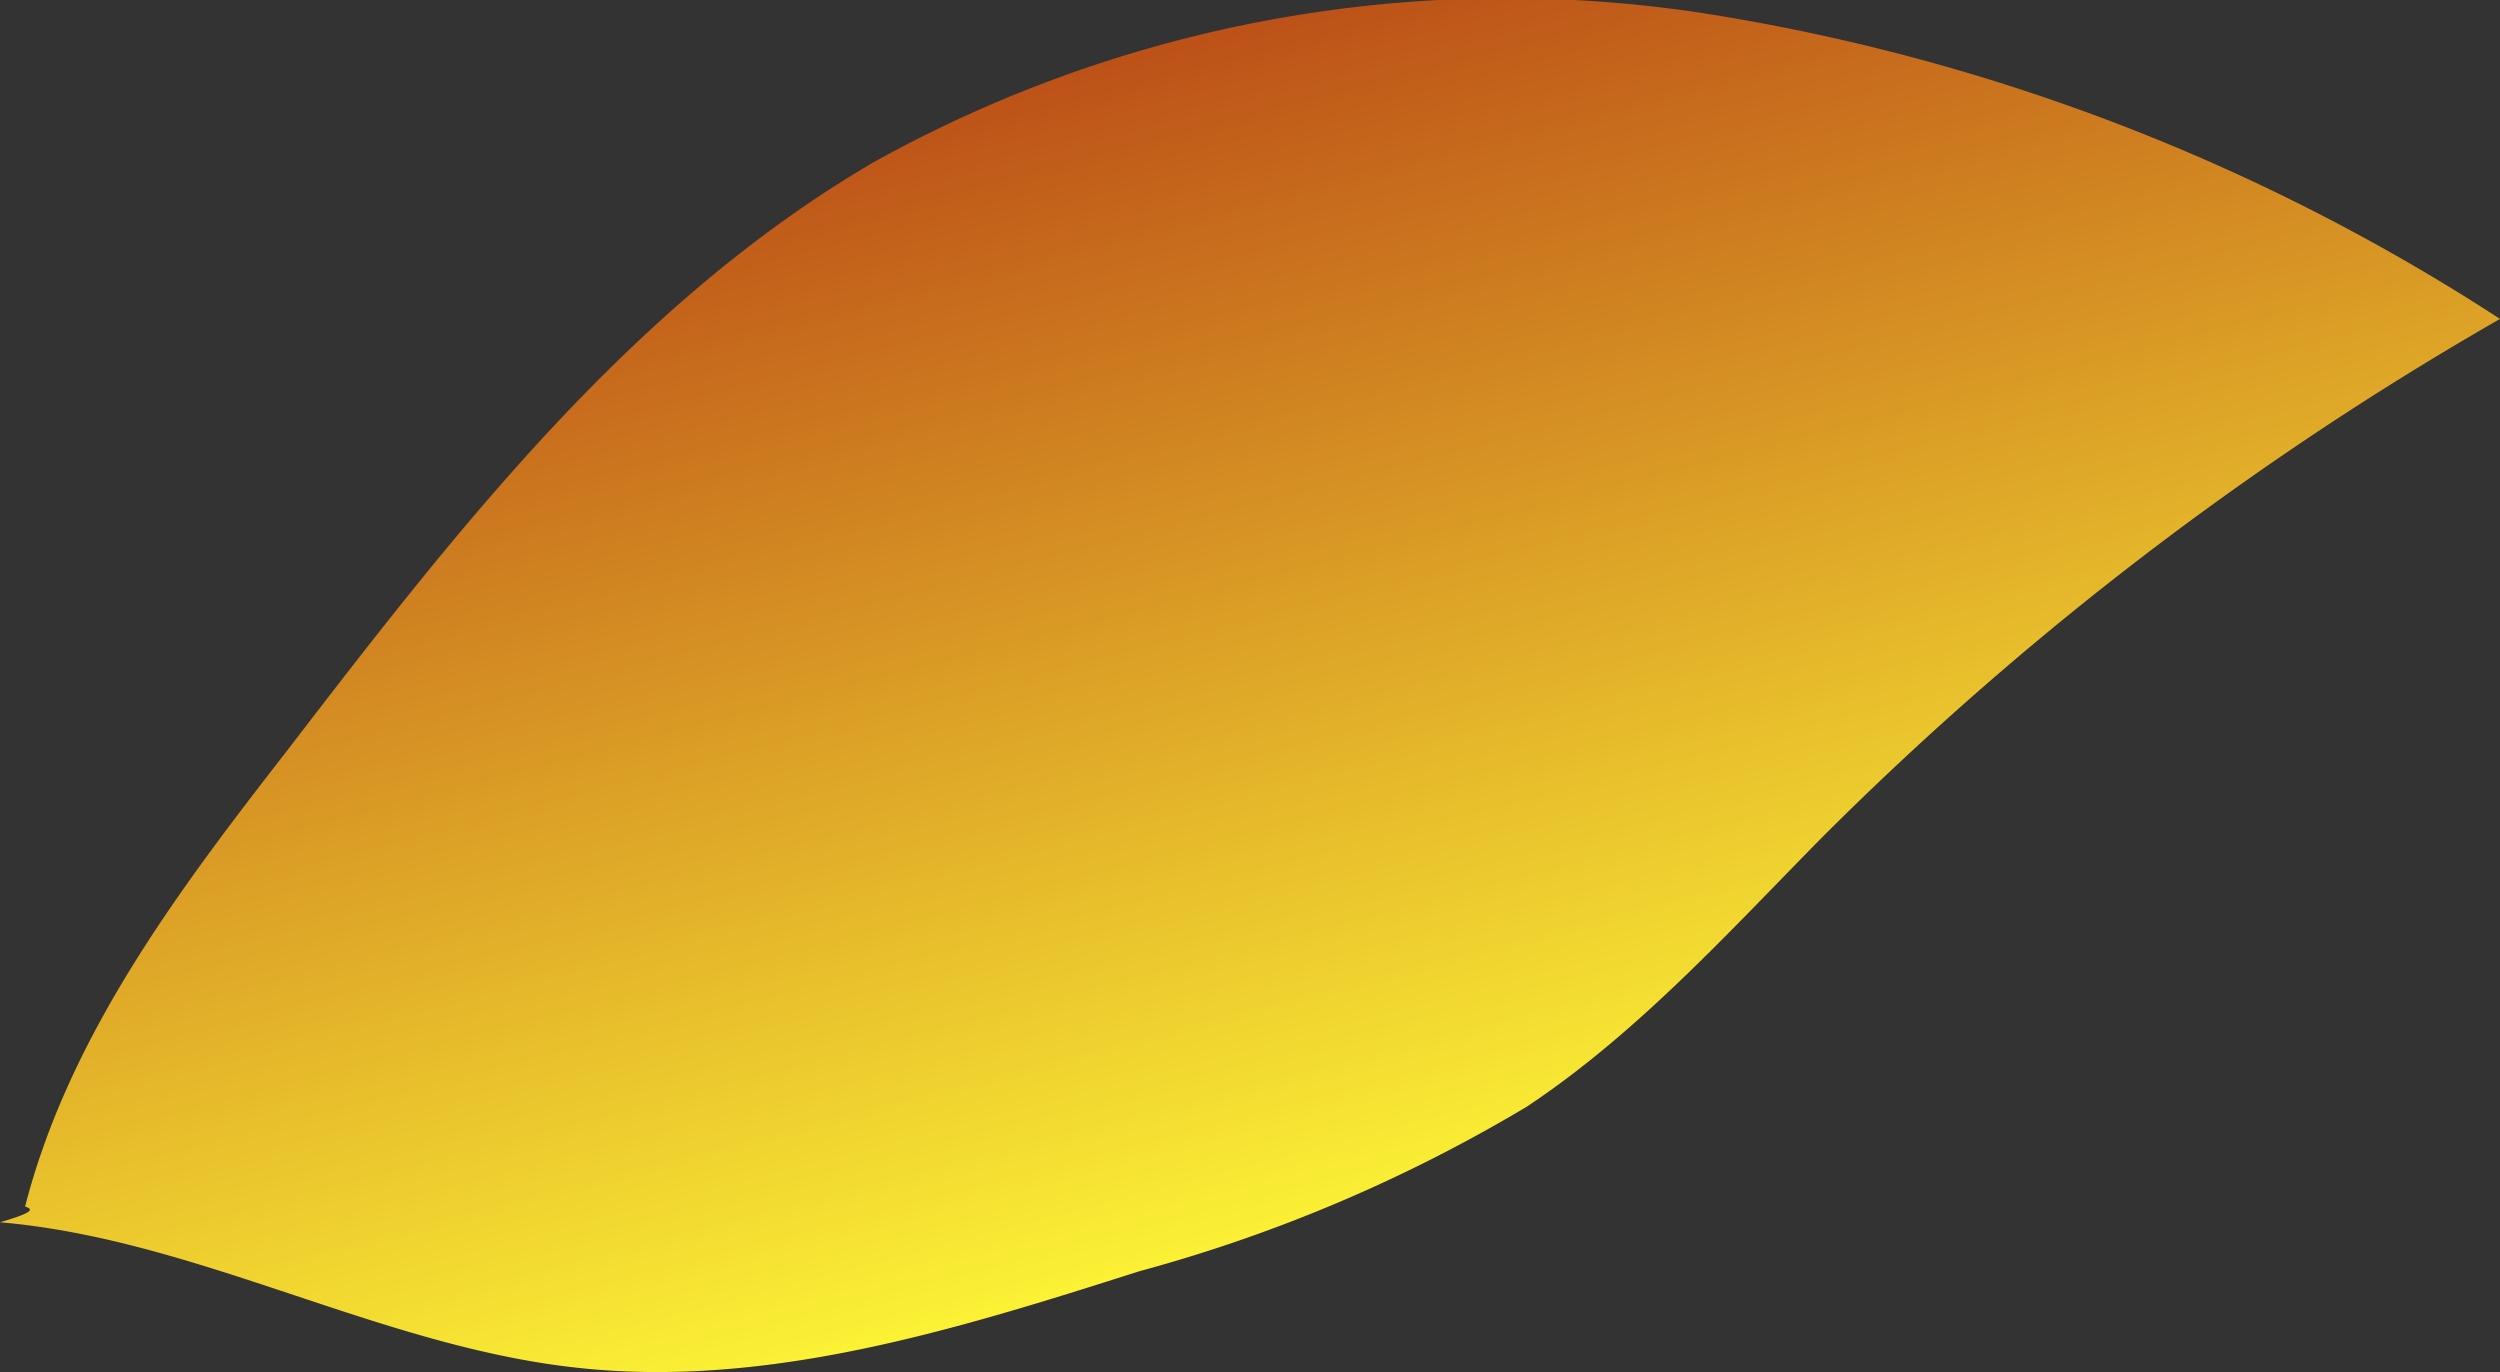 <svg xmlns="http://www.w3.org/2000/svg" xmlns:xlink="http://www.w3.org/1999/xlink" viewBox="0 0 61.77 33.9"><rect x="0" y="0" width="61.77" height="33.9" fill="#333333" stroke="none"/><defs><style>.cls-1{fill:url(#New_swatch);}</style><linearGradient id="New_swatch" x1="25.72" y1="-0.78" x2="34.14" y2="31.54" gradientUnits="userSpaceOnUse"><stop offset="0" stop-color="#b74315"/><stop offset="1" stop-color="#fffa37"/></linearGradient></defs><g id="Layer_2" data-name="Layer 2"><g id="Leaves"><path class="cls-1" d="M0,30.2c4.88.42,9.35,3.05,14.22,3.59,4.72.53,9.41-.94,13.93-2.38a38,38,0,0,0,9.58-4.07c2.75-1.83,5-4.33,7.3-6.66A79.84,79.84,0,0,1,61.77,7.88,50.39,50.39,0,0,0,42.11.33,32.2,32.2,0,0,0,21.6,4c-6,3.5-10.33,9.11-14.54,14.59C4.41,22,1.71,25.58.62,29.81.78,29.87.93,29.93,0,30.2Z"/></g></g></svg>